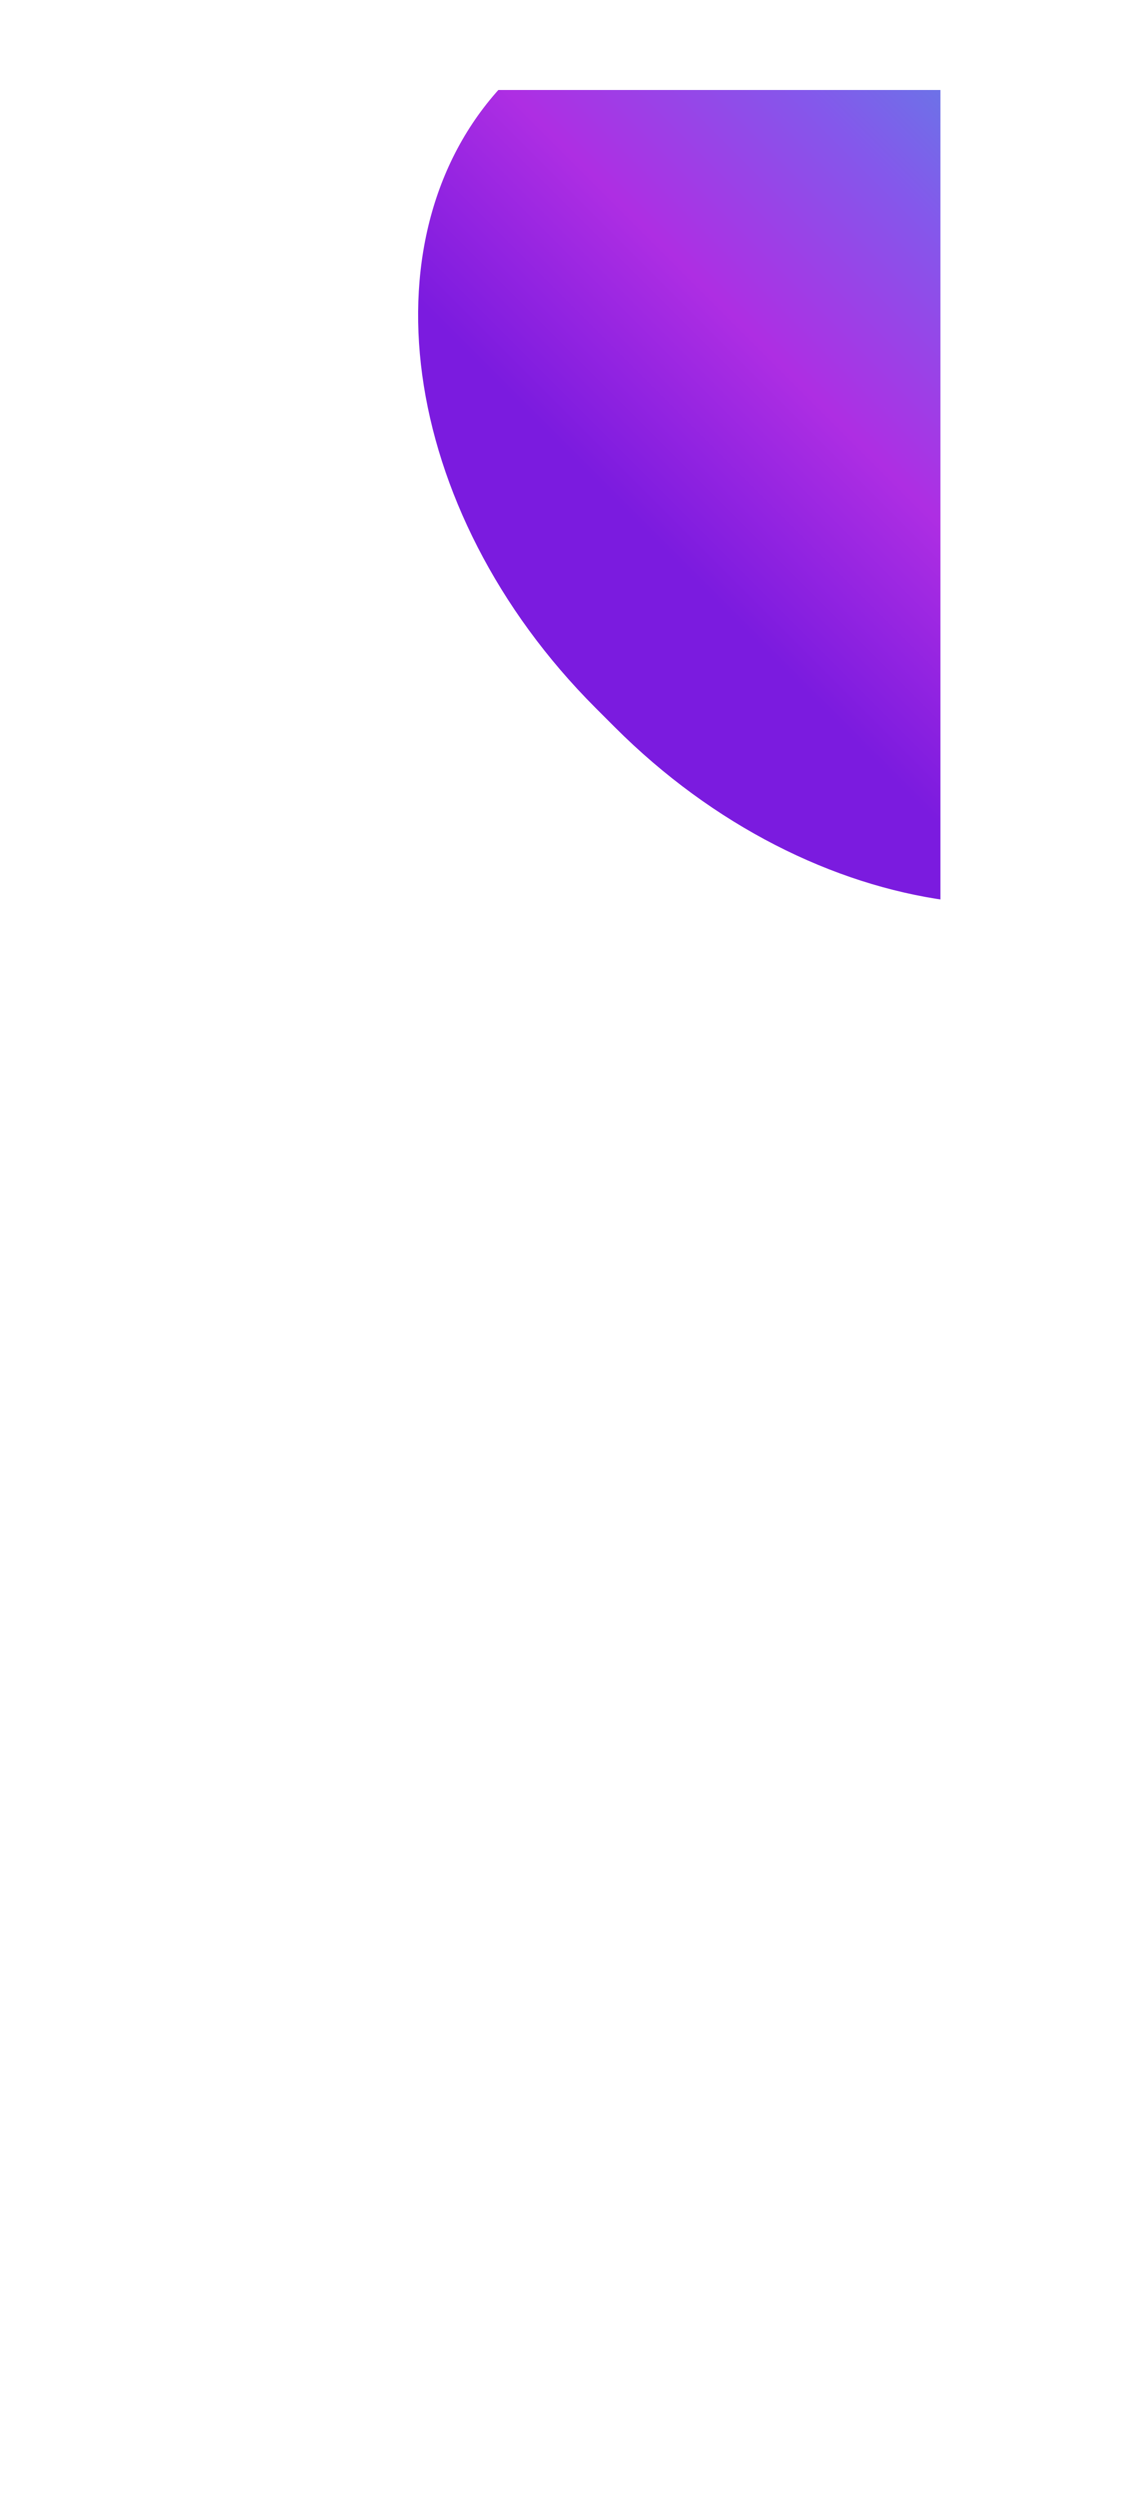 <svg width="1800" height="4000" viewBox="0 0 1800 4000" fill="none" xmlns="http://www.w3.org/2000/svg">
<g clip-path="url(#clip0_3128_280)">
<g clip-path="url(#clip1_3128_280)">
<path d="M984.458 1163.46L953.542 1132.54C637.336 816.336 575.894 365.106 816.308 124.692L1609.69 -668.692C1850.11 -909.106 2301.34 -847.664 2617.54 -531.458L2648.46 -500.542C2964.66 -184.336 3026.11 266.894 2785.69 507.308L1992.31 1300.69C1751.89 1541.11 1300.66 1479.66 984.458 1163.46Z" fill="url(#paint0_linear_3128_280)"/>
</g>
</g>
<defs>
<linearGradient id="paint0_linear_3128_280" x1="969" y1="1148" x2="2633" y2="-516" gradientUnits="userSpaceOnUse">
<stop offset="0.109" stop-color="#7B1BDF"/>
<stop offset="0.255" stop-color="#AE2EE3"/>
<stop offset="0.396" stop-color="#8458EB"/>
<stop offset="0.562" stop-color="#4B98E3"/>
</linearGradient>
<clipPath id="clip0_3128_280">
<rect width="1800" height="4000" fill="white"/>
</clipPath>
<clipPath id="clip1_3128_280">
<rect width="1800" height="4000" fill="white" transform="translate(-294 144)"/>
</clipPath>
</defs>
</svg>

